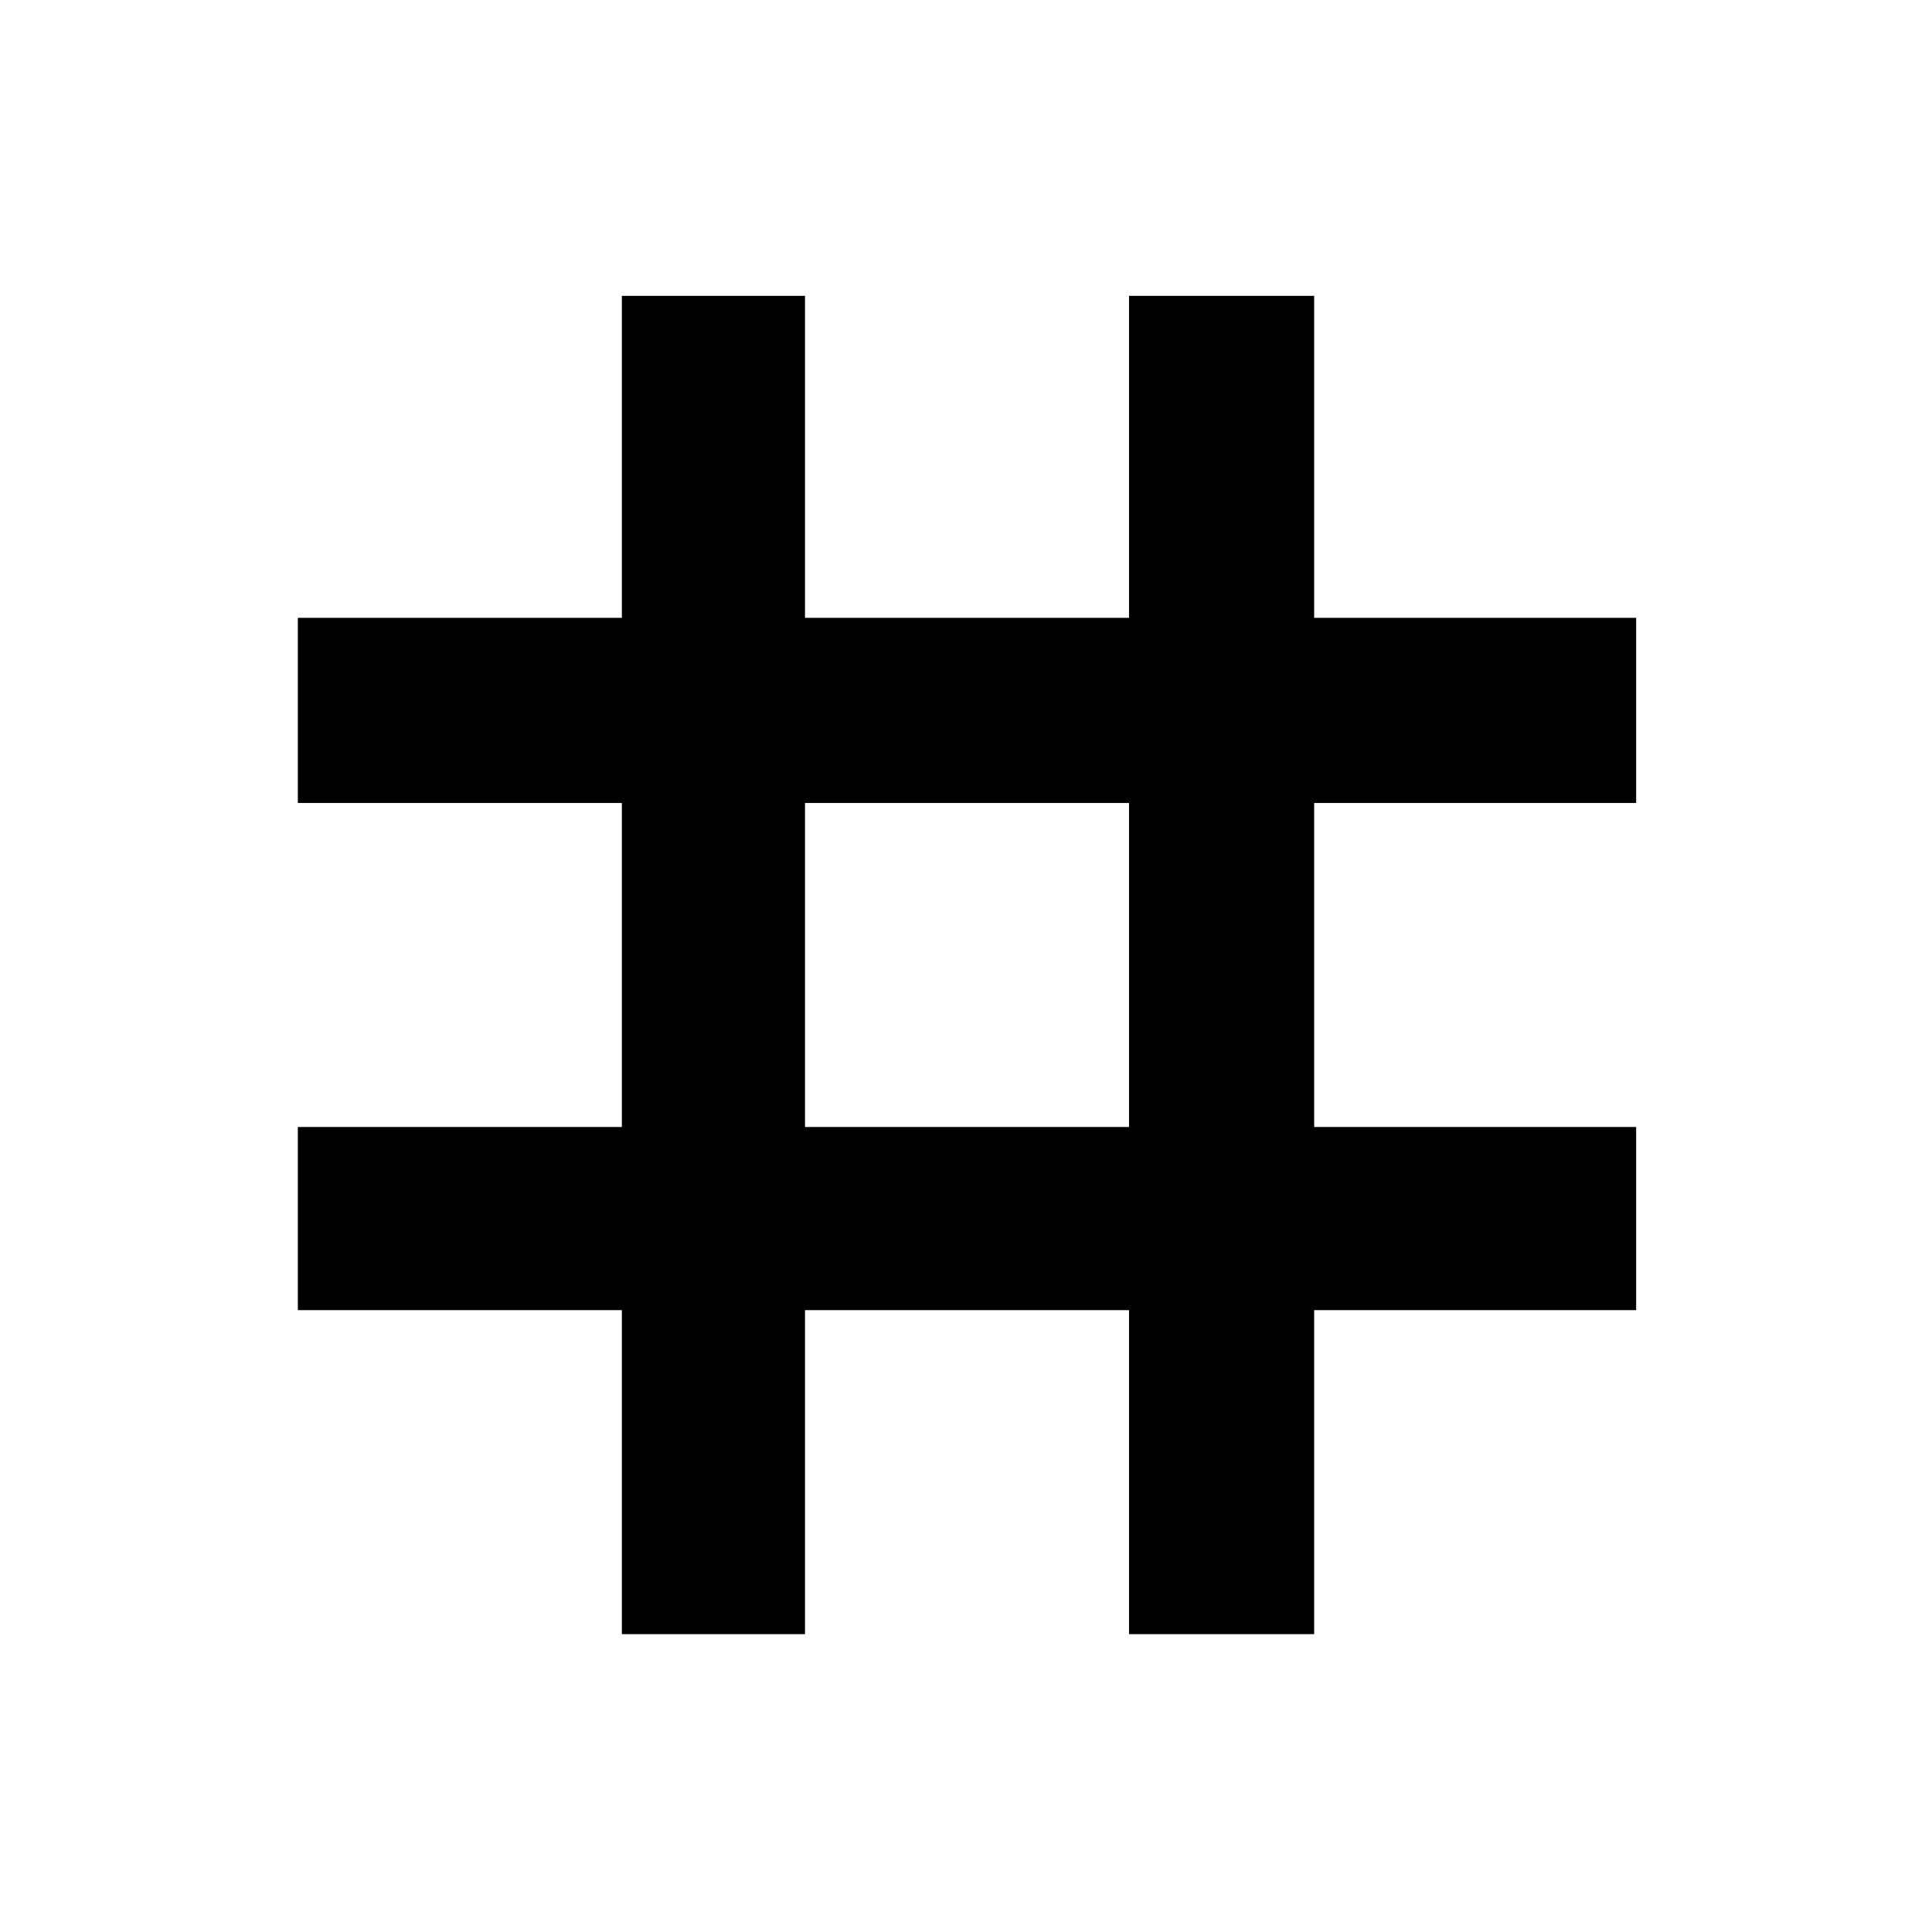 <svg xmlns="http://www.w3.org/2000/svg" height="48" width="48"><path d="M15.45 40.6v-8.05H7.4V28h8.05v-8.05H7.4v-4.6h8.05v-8H20v8h8.05v-8h4.6v8h8v4.6h-8V28h8v4.55h-8v8.05h-4.6v-8.05H20v8.05ZM20 28h8.05v-8.05H20Z"/></svg>